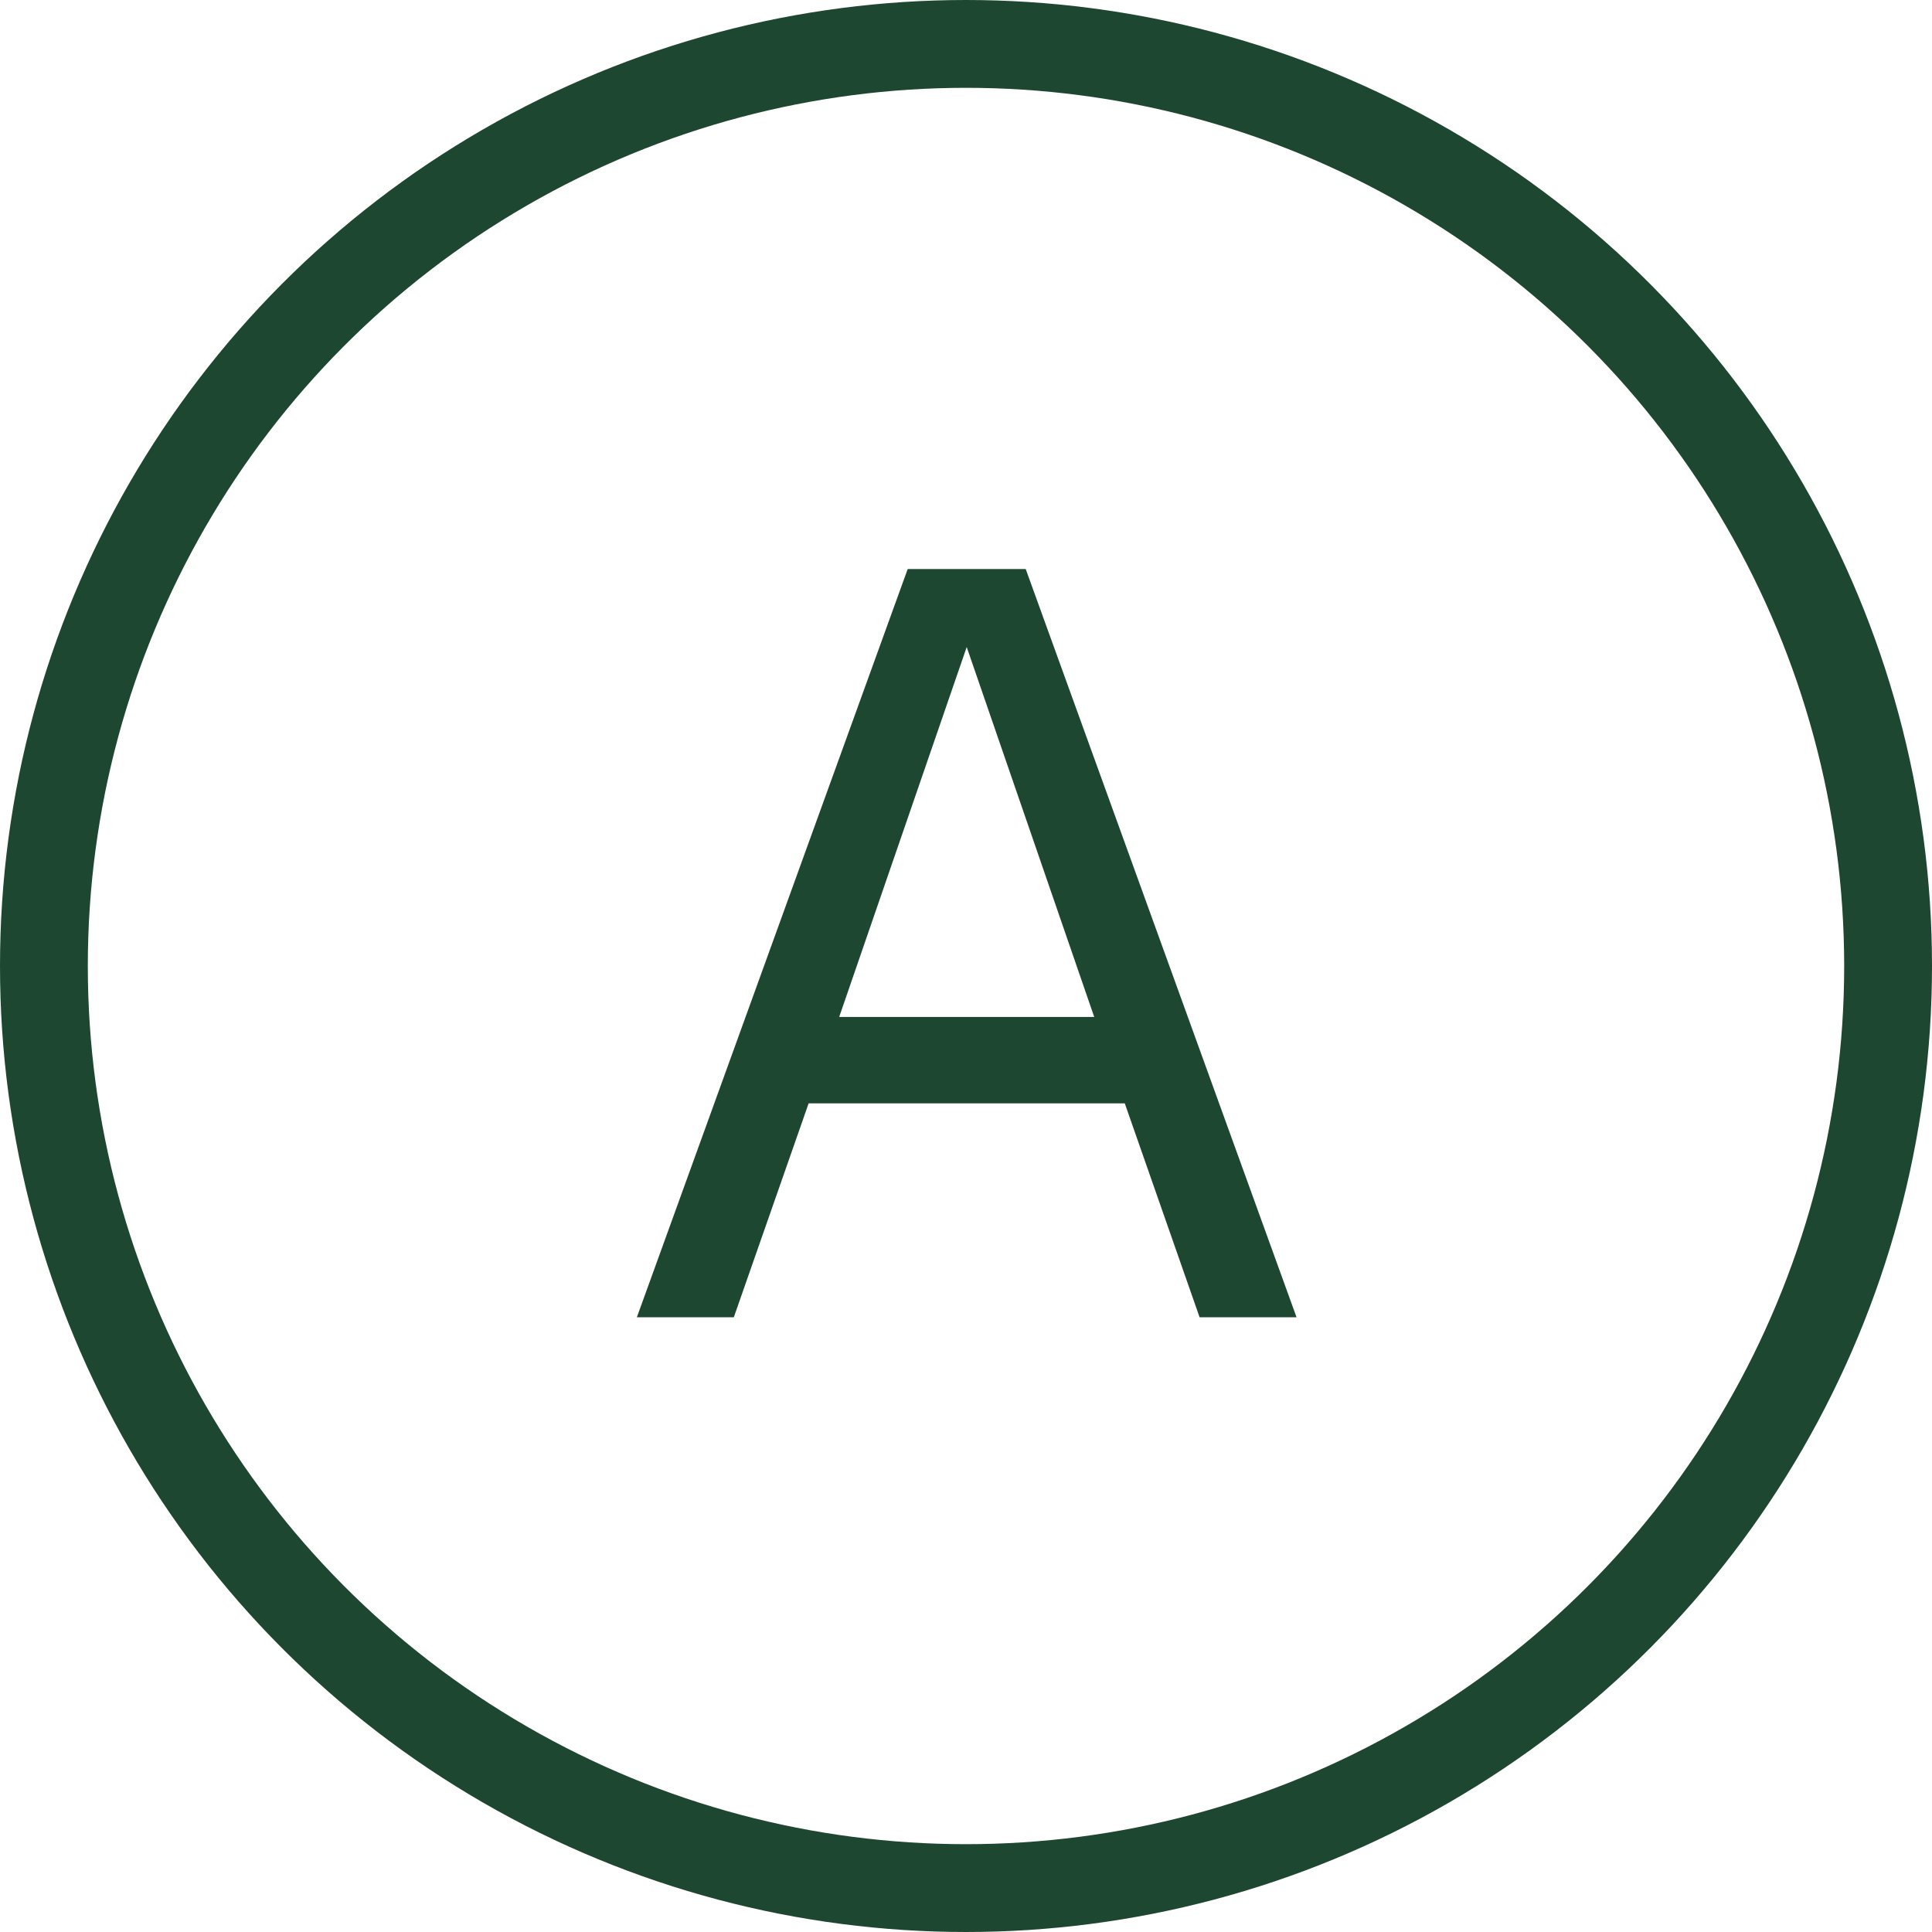 <svg width="22" height="22" viewBox="0 0 22 22" fill="none" xmlns="http://www.w3.org/2000/svg">
<path d="M10.336 6.48H11.68L14.764 15H13.66L12.808 12.564H9.208L8.356 15H7.252L10.336 6.48ZM12.46 11.58L11.008 7.368L9.556 11.58H12.46Z" fill="#1E4731"/>
<circle cx="11" cy="11" r="10.5" stroke="#1E4731"/>
</svg>
